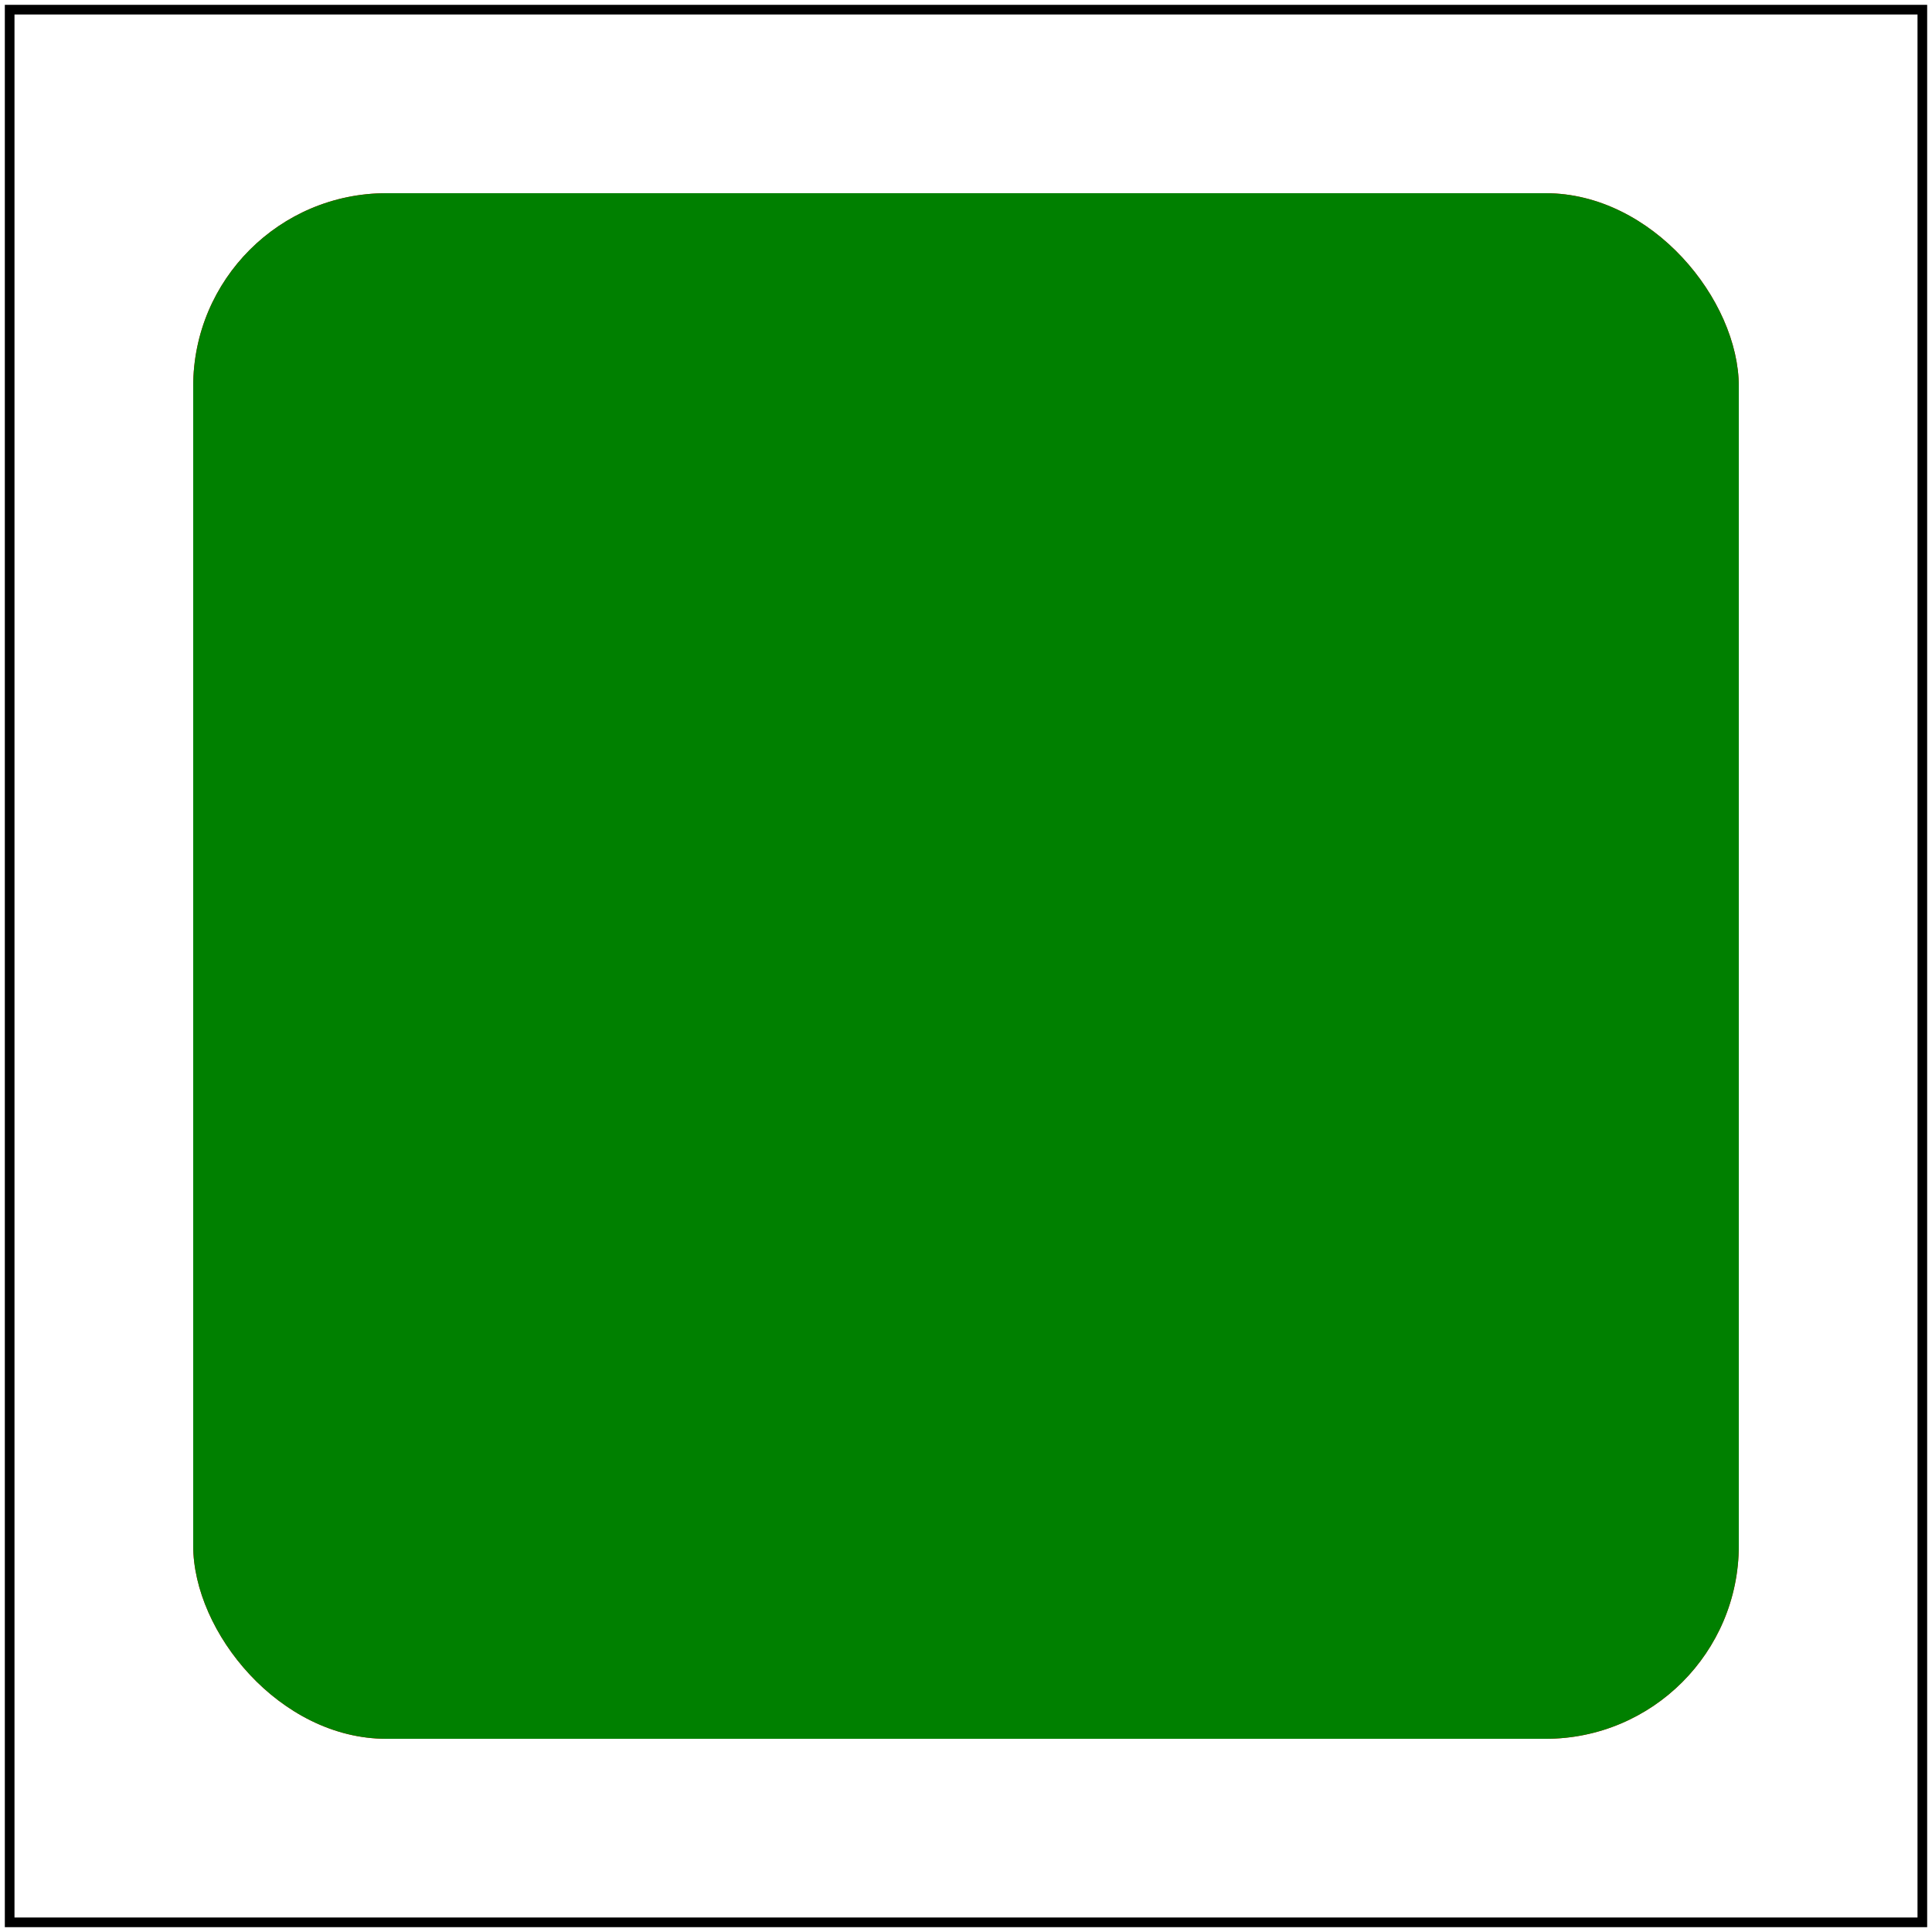 <svg id="svg1" viewBox="0 0 200 200" xmlns="http://www.w3.org/2000/svg">
    <title>`rx` attribute resolving</title>
    <desc>`rx` should be 20</desc>

    <!-- should be covered -->
    <rect id="rect1" x="20" y="20" width="160" height="160" rx="20" ry="20" fill="red"/>

    <rect id="rect2" x="20" y="20" width="160" height="160" ry="20" fill="green"/>

    <!-- image frame -->
    <rect id="frame" x="1" y="1" width="198" height="198" fill="none" stroke="black"/>
</svg>
